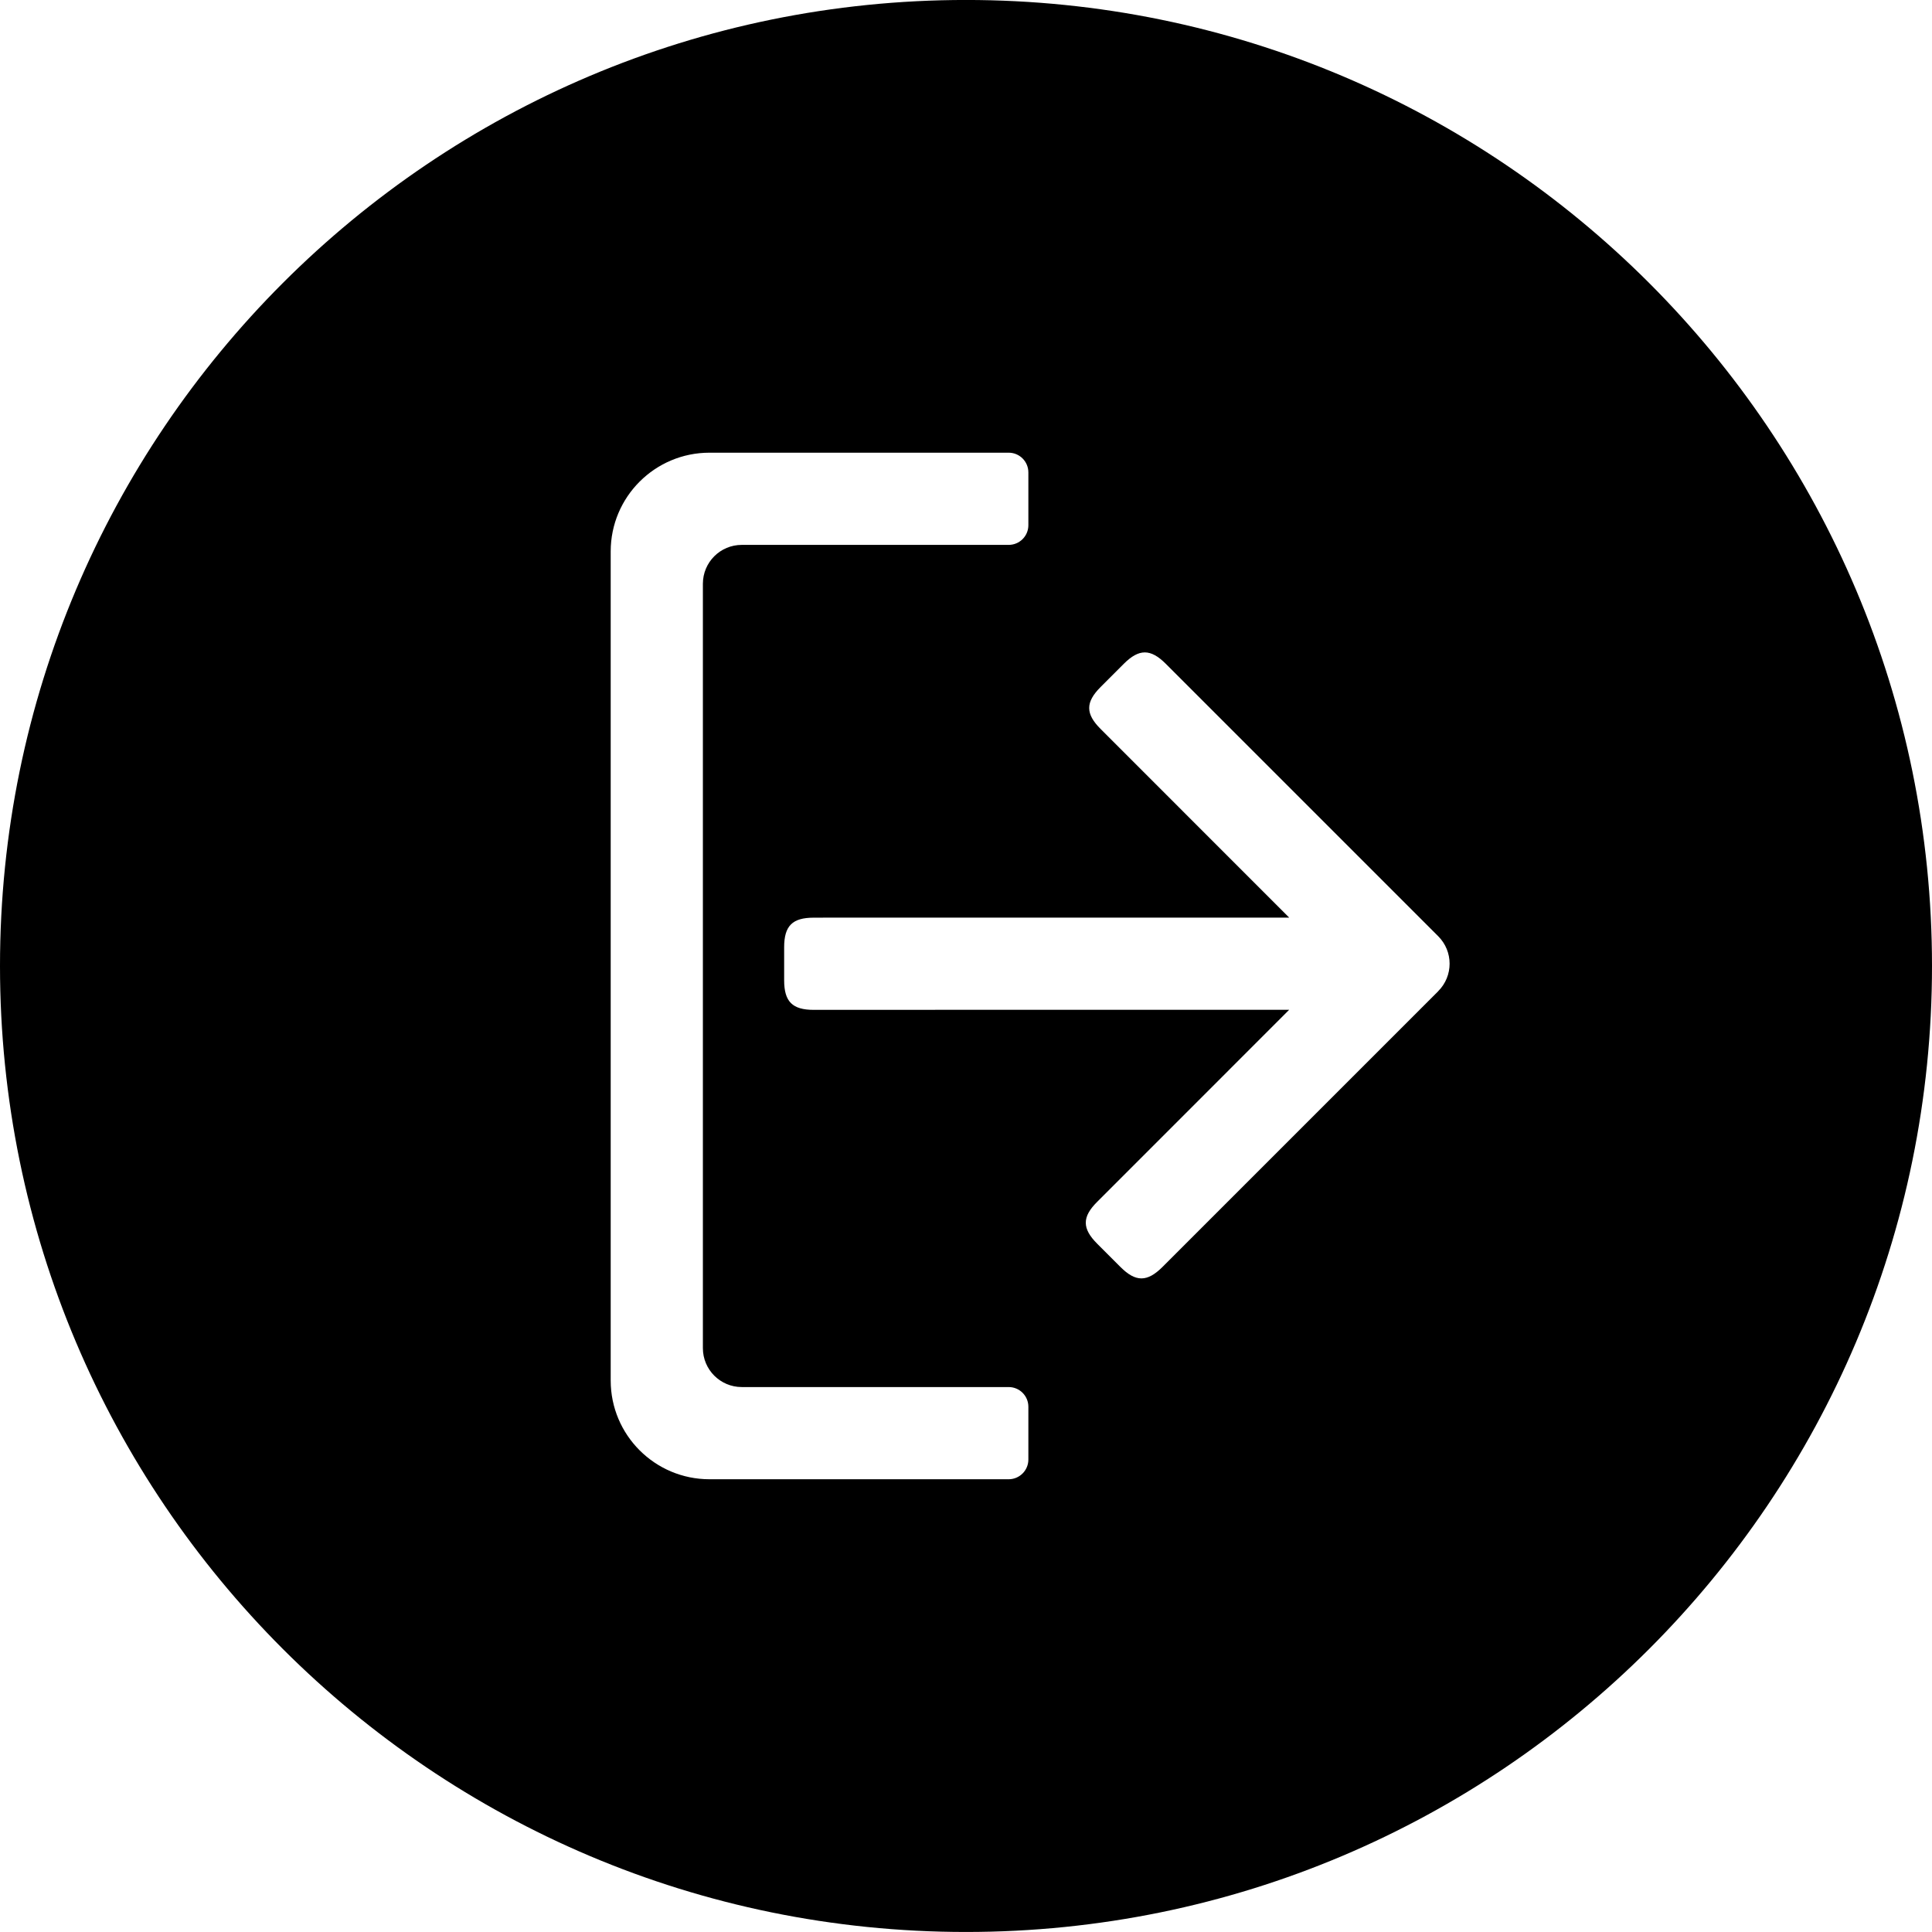 <svg width="64" height="64" viewBox="0 0 64 64" xmlns="http://www.w3.org/2000/svg"><title>05034logoutC</title><path d="M47.643 32.835l-9.137 9.137c-.504.502-.886.502-1.388 0l-.772-.772c-.504-.504-.504-.888 0-1.388l6.359-6.361h-11.726v.002h-4.021c-.71 0-.982-.272-.982-.982v-1.09c0-.712.272-.982.982-.982h.298l.017-.002h15.433l-6.247-6.249c-.504-.502-.504-.886 0-1.39l.769-.769c.504-.504.888-.502 1.39 0l9.024 9.024c.504.504.504 1.318 0 1.821zm-13.577 15.515c0 .359-.293.652-.652.652h-9.911c-1.807 0-3.273-1.464-3.273-3.271v-27.464c0-1.807 1.467-3.271 3.273-3.271h9.911c.359 0 .652.291.652.655v1.747c0 .361-.293.652-.652.652h-8.842c-.712 0-1.288.576-1.288 1.288v25.322c0 .71.576 1.288 1.288 1.288h8.842c.359 0 .652.291.652.652v1.749zm-2.066-48.351c-17.673 0-32 14.327-32 32 0 17.675 14.327 32 32 32 17.673 0 32-14.325 32-32 0-17.673-14.327-32-32-32z"/></svg>